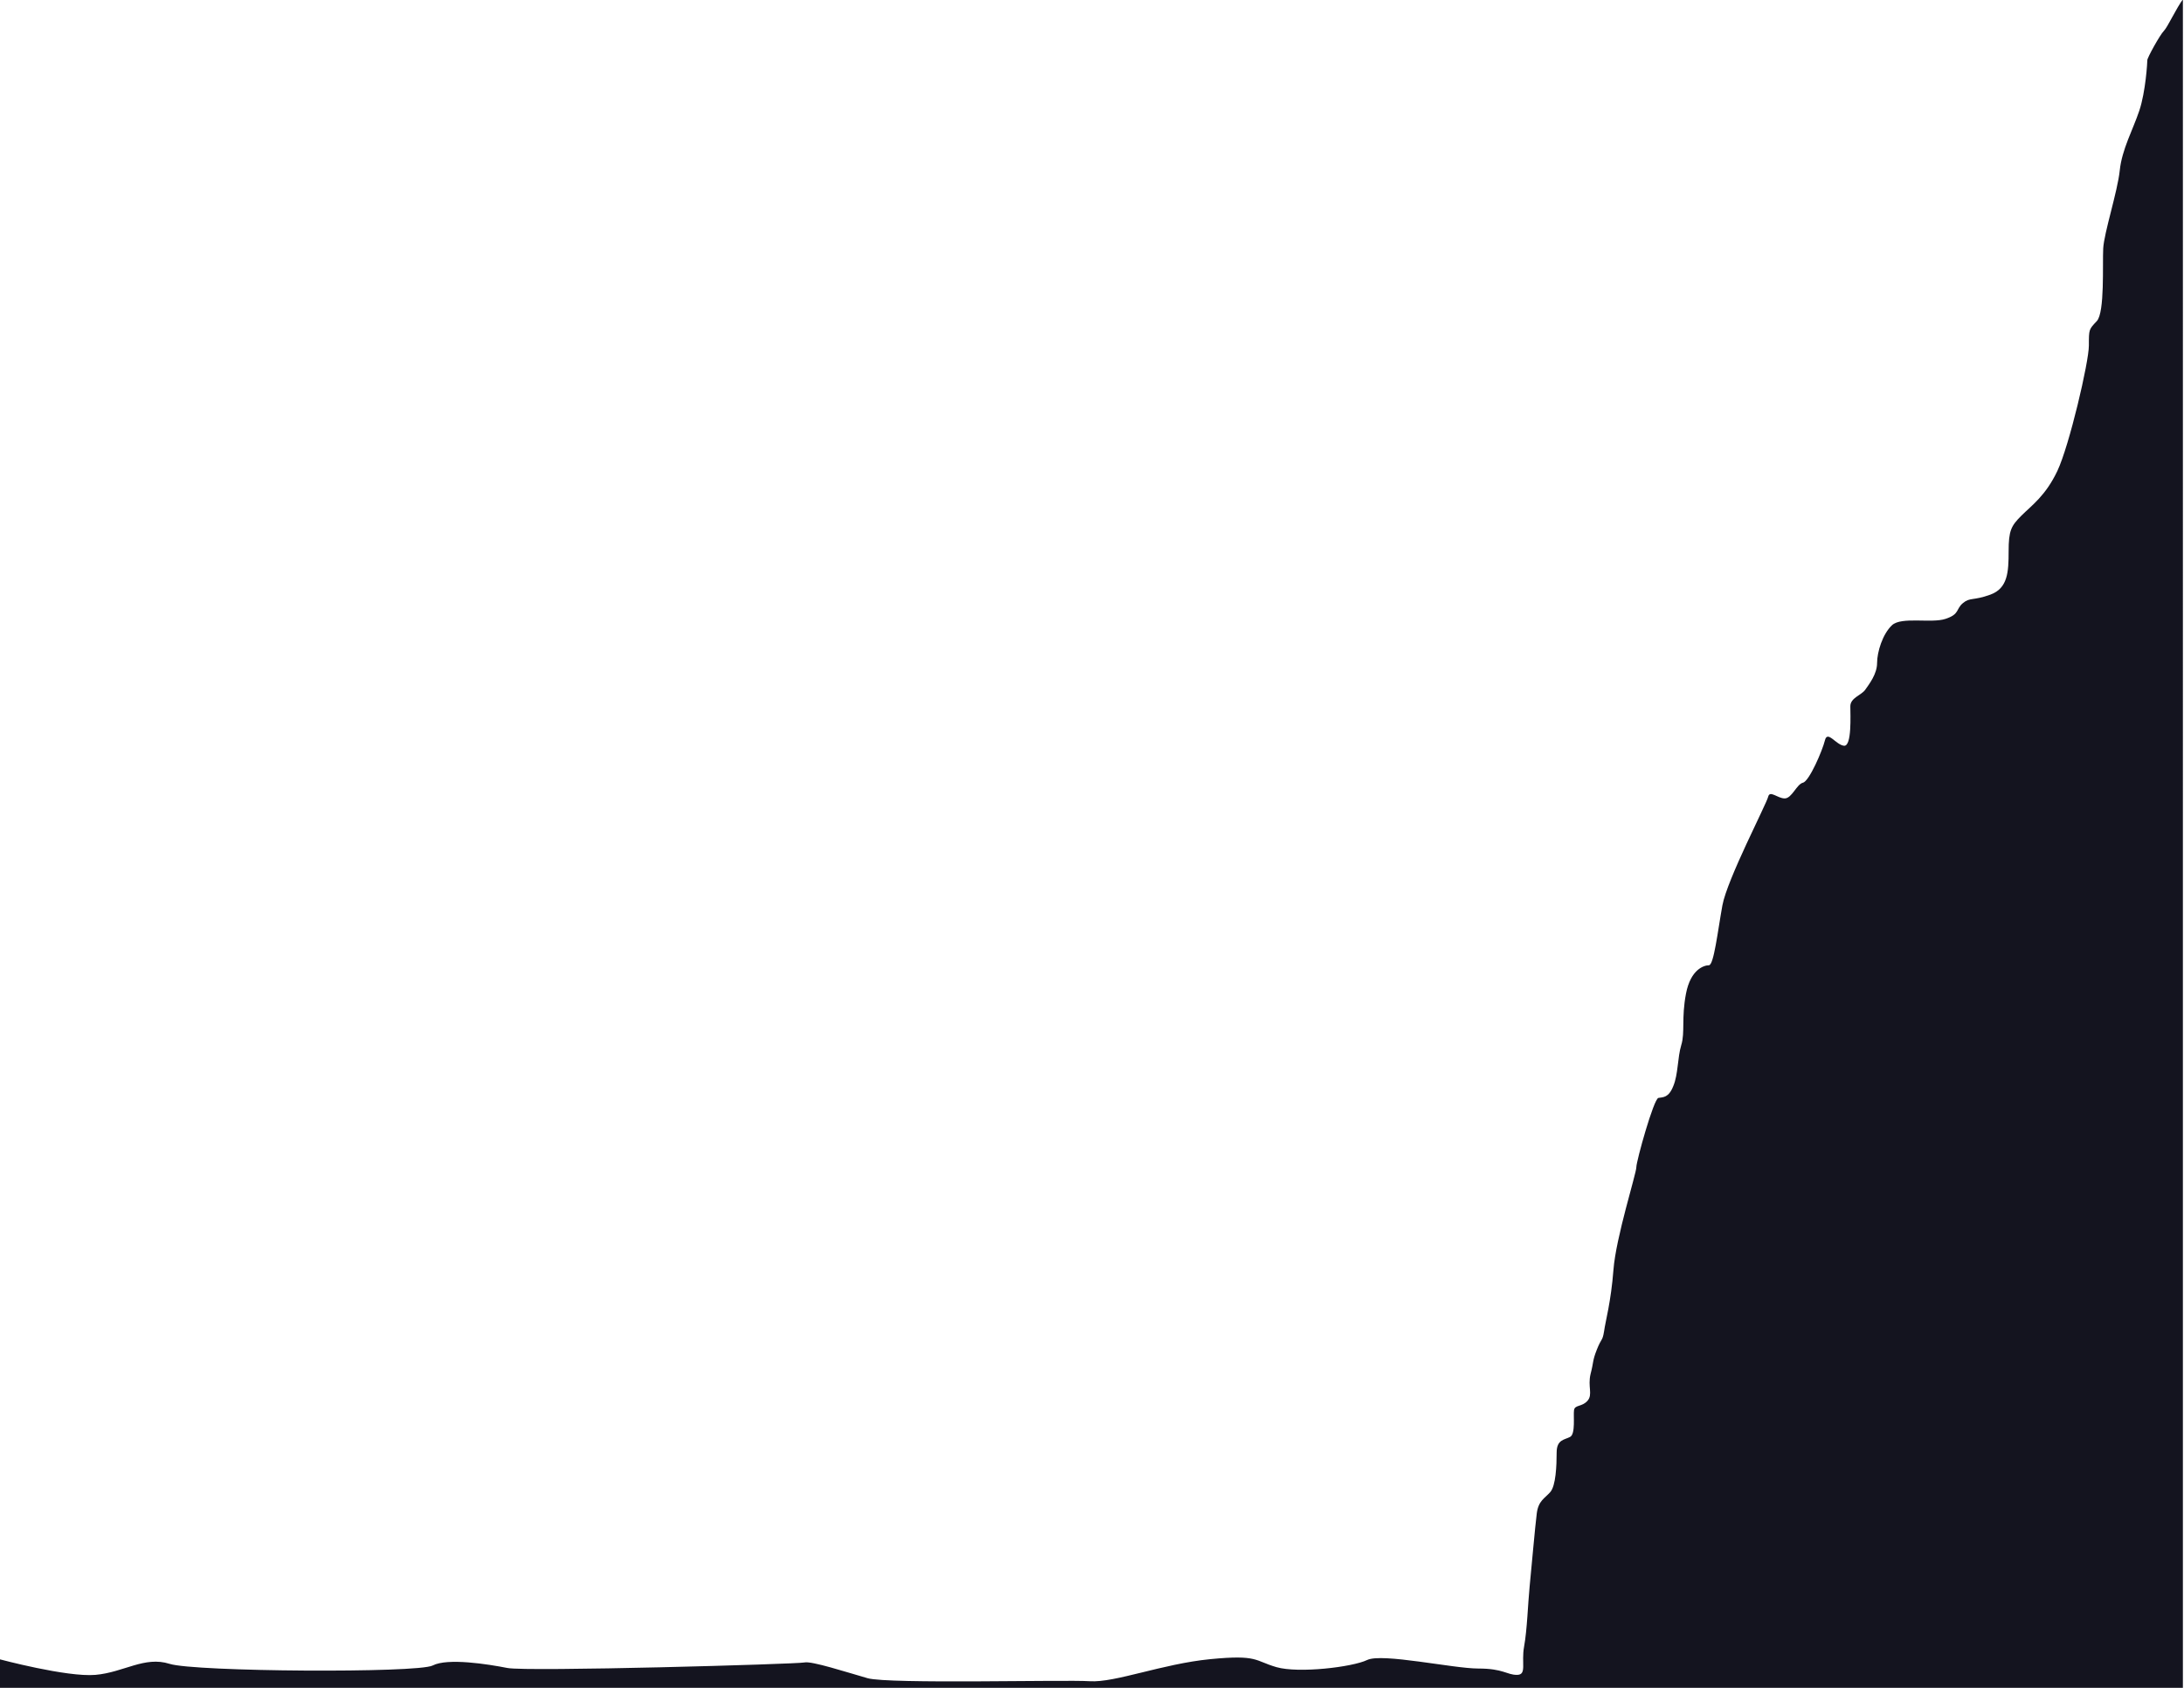 <?xml version="1.0" encoding="utf-8"?>
<!-- Generator: Adobe Illustrator 20.1.0, SVG Export Plug-In . SVG Version: 6.00 Build 0)  -->
<svg version="1.1" id="Layer_1" xmlns="http://www.w3.org/2000/svg" xmlns:xlink="http://www.w3.org/1999/xlink" x="0px" y="0px"
	 viewBox="0 0 792 612" style="enable-background:new 0 0 792 612;" xml:space="preserve">
<style type="text/css">
	.st0{fill:#14141F;}
</style>
<path class="st0" d="M791.8-0.5c-2.6,3.4-5.7,10.3-7.1,11.7c-1.4,1.4-6,9.7-6,10.6s-0.6,11.4-2.9,18.3c-2.3,6.9-6.3,14-7.1,21.7
	s-5.7,22.6-6,28.3c-0.3,5.7,0.6,23.1-2.3,26.3c-2.9,3.1-2.9,2.9-2.9,8.9c0,6-7.1,36.3-11.4,45.4c-4.3,9.1-9.4,12.6-13.1,16.3
	s-4.6,5.4-4.6,12.9s-0.3,13.4-6.6,15.7c-6.3,2.3-7.4,0.9-10,3.1s-1.1,4-6.3,5.7c-5.1,1.7-16-0.9-19.4,2.3s-5.4,9.7-5.4,13.7
	s-2.9,7.7-4.3,9.7c-1.4,2-5.4,2.9-5.4,6s0.6,14.6-2.3,14.3c-2.9-0.3-6-5.7-6.9-2c-0.9,3.7-5.7,14.9-8,15.4c-2.3,0.6-4,5.7-6.6,5.7
	s-5.4-3.1-6-0.6c-0.6,2.6-14.9,30-16.6,39.4c-1.7,9.4-3.1,21.7-4.9,21.7c-1.7,0-6.6,1.4-8.3,10.3s-0.3,14-1.7,18.6
	c-1.4,4.6-1.1,10.6-2.9,14.9c-1.7,4.3-3.7,4-5.4,4.3c-1.7,0.3-8,22.9-8,25.1c0,2.3-7.4,25.4-8.3,37.2c-0.9,11.7-2.9,18.6-3.4,22.3
	c-0.6,3.7-0.9,2.3-2.6,6.6c-1.7,4.3-1.1,4.3-2.3,8.9c-1.1,4.6,0.9,7.4-1.1,9.7c-2,2.3-4.6,1.4-4.9,3.4c-0.3,2,0.6,8.6-1.4,9.7
	c-2,1.1-4.9,0.9-4.9,5.7s-0.3,12-2.3,14.3c-2,2.3-4.3,3.1-4.9,7.7c-0.6,4.6-2,20.6-2.6,26.6s-0.9,15.7-2,21.7
	c-1.1,6,1.1,10.3-2.6,10.3c-3.7,0-4.9-2.3-14-2.3s-34.9-5.7-40.3-3.1c-5.4,2.6-24.9,4.9-32.9,2.6c-8-2.3-6.6-4.6-24-2.9
	c-17.4,1.7-34.6,8.6-43.7,8c-9.1-0.6-72.9,1.1-80.6-1.1s-20.3-6.3-22.9-5.7c-2.6,0.6-100.6,3.4-107.7,2c-7.1-1.4-21.7-3.7-27.1-0.9
	s-86.3,2.3-95.4-0.6c-9.1-2.9-16.6,3.1-26.9,4s-34.9-5.7-34.9-5.7v10.6h791.9V-0.5z"/>
</svg>
